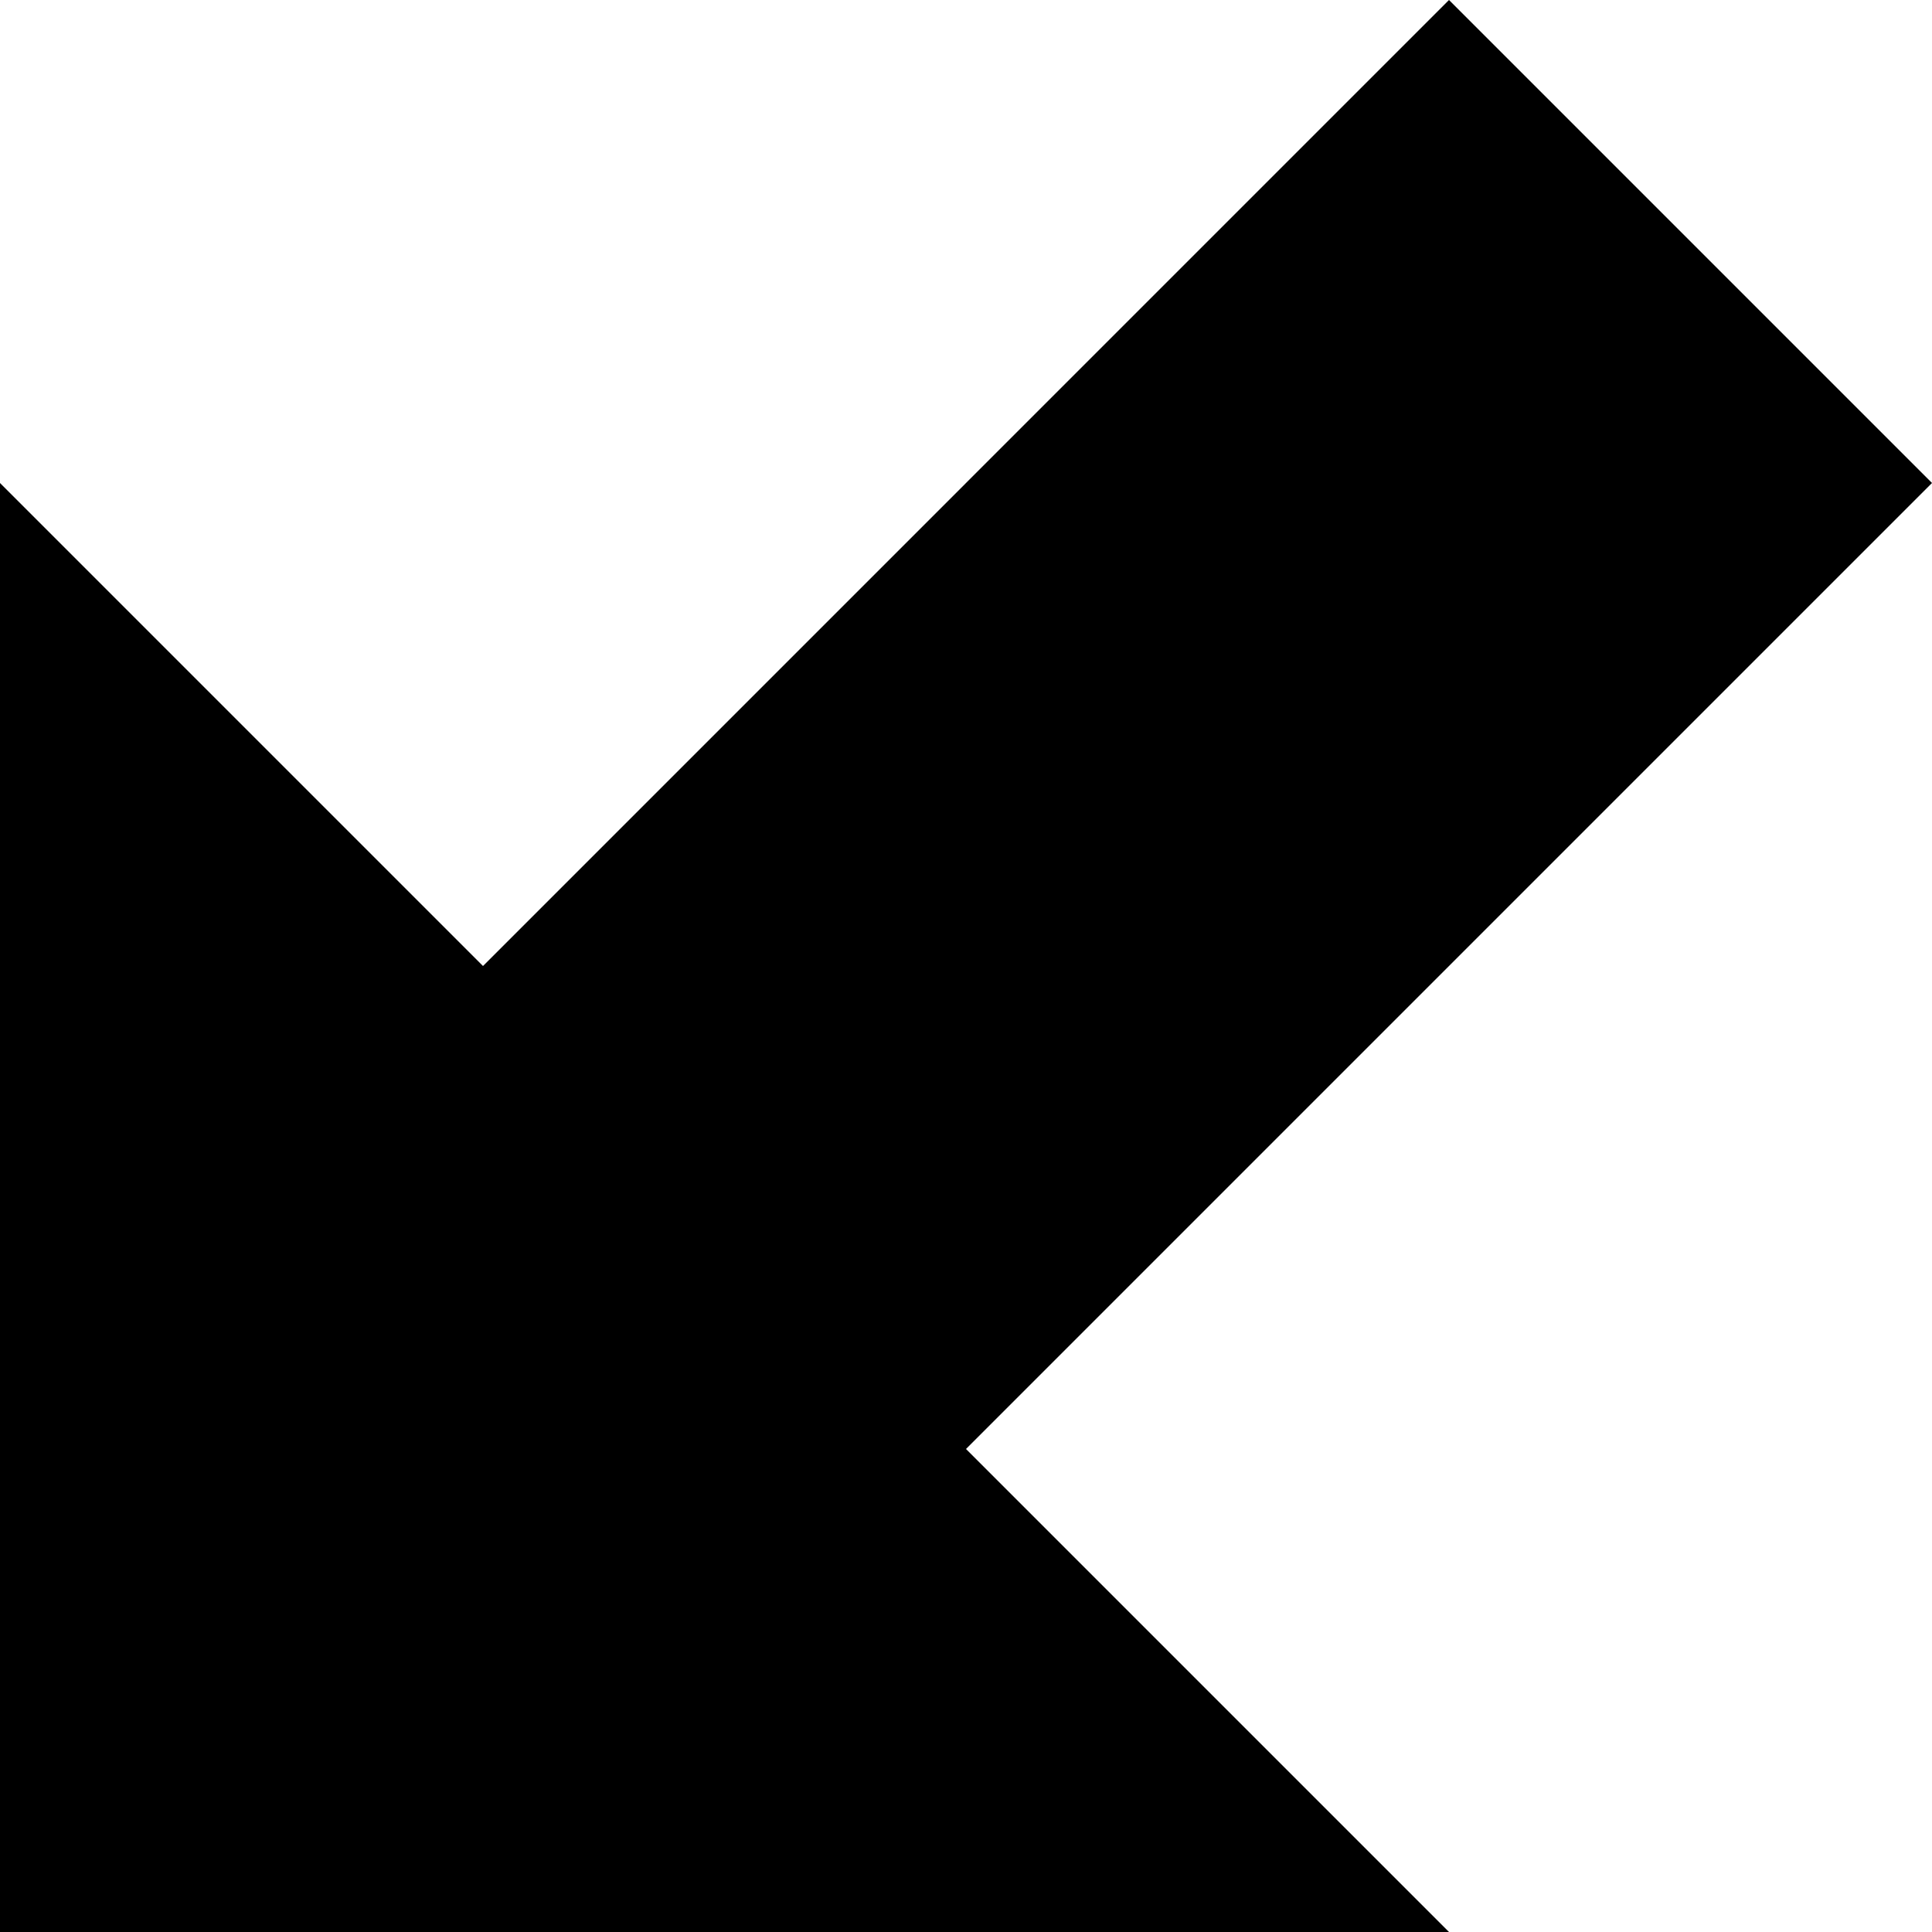 <?xml version="1.0" encoding="utf-8"?> <!-- Generator: IcoMoon.io --> <!DOCTYPE svg PUBLIC "-//W3C//DTD SVG 1.1//EN" "http://www.w3.org/Graphics/SVG/1.1/DTD/svg11.dtd"> <svg viewBox="0 0 512 512" xmlns="http://www.w3.org/2000/svg" xmlns:xlink="http://www.w3.org/1999/xlink"><path d="M 384.00,512.00L 256.00,384.00L 512.00,128.00L 384.00,0.00L 128.00,256.001L0.00,128.001L0.00,512.00 z" ></path></svg>